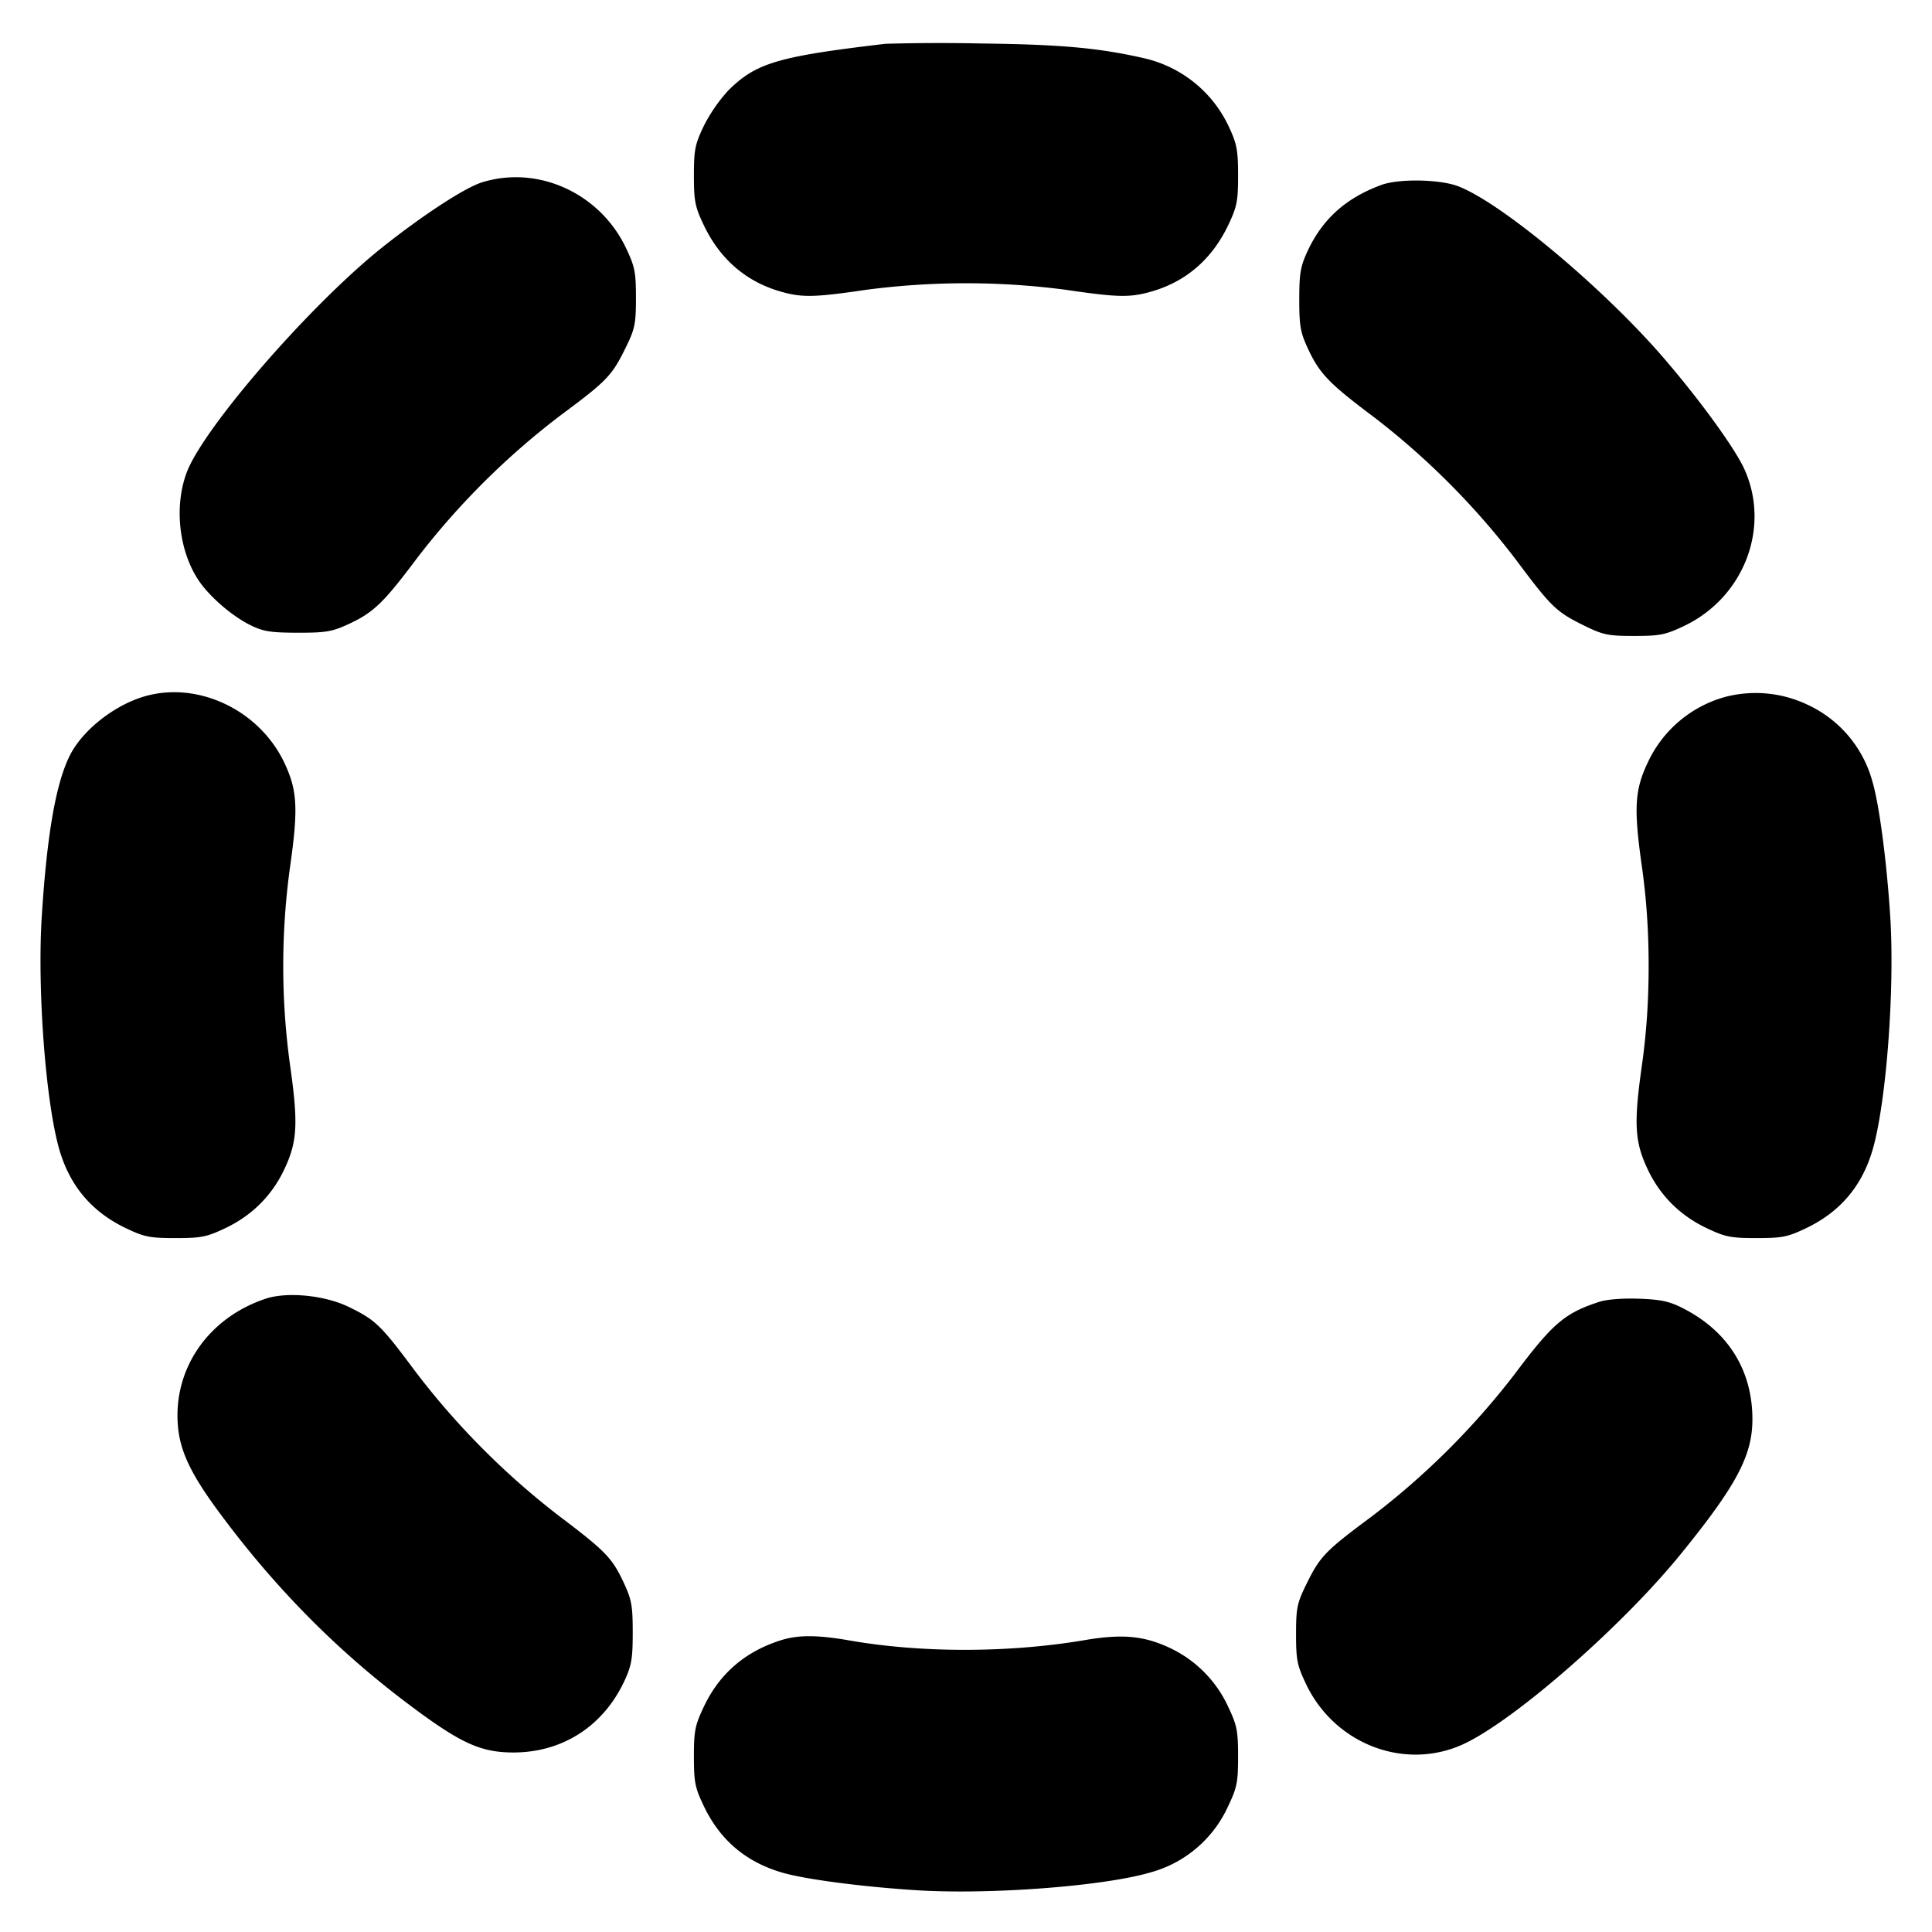 <svg xmlns="http://www.w3.org/2000/svg" width="24" height="24" fill="none" stroke="currentColor" stroke-linecap="round" stroke-linejoin="round" stroke-width="3"><path fill="#000" fill-rule="evenodd" stroke="none" d="M11 .544c-1.341.158-1.61.238-1.955.582a2 2 0 0 0-.3.434c-.111.232-.125.299-.125.62 0 .32.014.389.124.62.199.415.516.692.937.817.276.082.426.079 1.079-.017a9.5 9.5 0 0 1 2.48 0c.653.096.803.099 1.079.017.421-.125.738-.402.937-.817.11-.231.124-.3.124-.62 0-.31-.015-.393-.112-.6A1.54 1.54 0 0 0 14.22.725c-.567-.13-1.039-.173-2.04-.185A24 24 0 0 0 11 .544m-5.009 1.72c-.212.065-.724.398-1.231.8-.896.711-2.23 2.245-2.441 2.806-.154.411-.1.949.134 1.318.129.205.419.46.658.578.16.079.251.093.589.094.355 0 .427-.013.64-.112.305-.143.427-.262.851-.828A9.5 9.5 0 0 1 6.96 5.162c.582-.432.641-.494.812-.842.115-.234.128-.296.128-.62 0-.32-.014-.389-.124-.62-.323-.679-1.09-1.03-1.785-.816m11.167.034c-.437.161-.726.42-.912.815-.091.196-.106.279-.106.607 0 .333.014.41.112.62.143.305.262.427.828.851a9.5 9.5 0 0 1 1.757 1.769c.436.584.497.642.843.812.234.115.296.128.62.128.32 0 .389-.014.62-.124.746-.355 1.079-1.227.747-1.953-.118-.257-.546-.848-.989-1.363-.751-.875-2.025-1.941-2.566-2.147-.229-.087-.738-.095-.954-.015M1.771 8.658c-.367.115-.744.416-.899.718-.176.344-.288.98-.353 2.006-.058.904.049 2.32.219 2.902.132.45.402.769.822.971.232.111.299.125.62.125.32 0 .389-.014.62-.124.331-.157.58-.406.734-.735.16-.34.172-.565.069-1.291a9 9 0 0 1 0-2.46c.103-.726.091-.951-.069-1.291-.314-.667-1.093-1.03-1.763-.821m19.669-.003a1.5 1.5 0 0 0-.974.824c-.16.34-.172.565-.069 1.291.056.399.083.796.083 1.23s-.027.831-.083 1.23c-.103.726-.091.951.069 1.291.154.329.403.578.734.735.231.11.3.124.62.124.321 0 .388-.014.62-.125.42-.202.69-.521.822-.971.17-.582.277-1.998.219-2.902-.043-.675-.135-1.378-.219-1.666a1.48 1.48 0 0 0-.813-.964 1.5 1.5 0 0 0-1.009-.097M3.3 16.133c-.717.239-1.154.877-1.089 1.589.028.312.165.597.513 1.067.691.935 1.467 1.72 2.366 2.393.624.468.874.584 1.27.588.616.006 1.129-.319 1.395-.885.09-.194.105-.278.105-.605 0-.333-.014-.41-.112-.62-.144-.308-.227-.393-.808-.832a9.6 9.6 0 0 1-1.778-1.788c-.431-.58-.496-.643-.832-.806-.297-.144-.762-.19-1.03-.101m16.56.041c-.427.141-.571.265-1.052.906a9.5 9.5 0 0 1-1.768 1.758c-.581.432-.641.494-.812.842-.115.234-.128.296-.128.62 0 .32.014.389.124.62.356.747 1.224 1.08 1.951.748.632-.29 1.979-1.468 2.71-2.37.684-.843.881-1.213.884-1.658.003-.612-.298-1.099-.858-1.386-.171-.088-.276-.111-.551-.121-.208-.007-.402.008-.5.041M9.7 20.376q-.665.21-.956.824c-.11.231-.124.3-.124.62 0 .321.014.388.125.62.202.42.521.69.971.822.288.084.991.176 1.666.219.904.058 2.32-.049 2.902-.219a1.49 1.49 0 0 0 .971-.822c.111-.232.125-.299.125-.62 0-.32-.014-.389-.124-.62a1.5 1.5 0 0 0-.724-.729c-.322-.151-.59-.176-1.056-.097-.94.16-2.033.161-2.925.004-.397-.069-.636-.07-.851-.002"/></svg>
